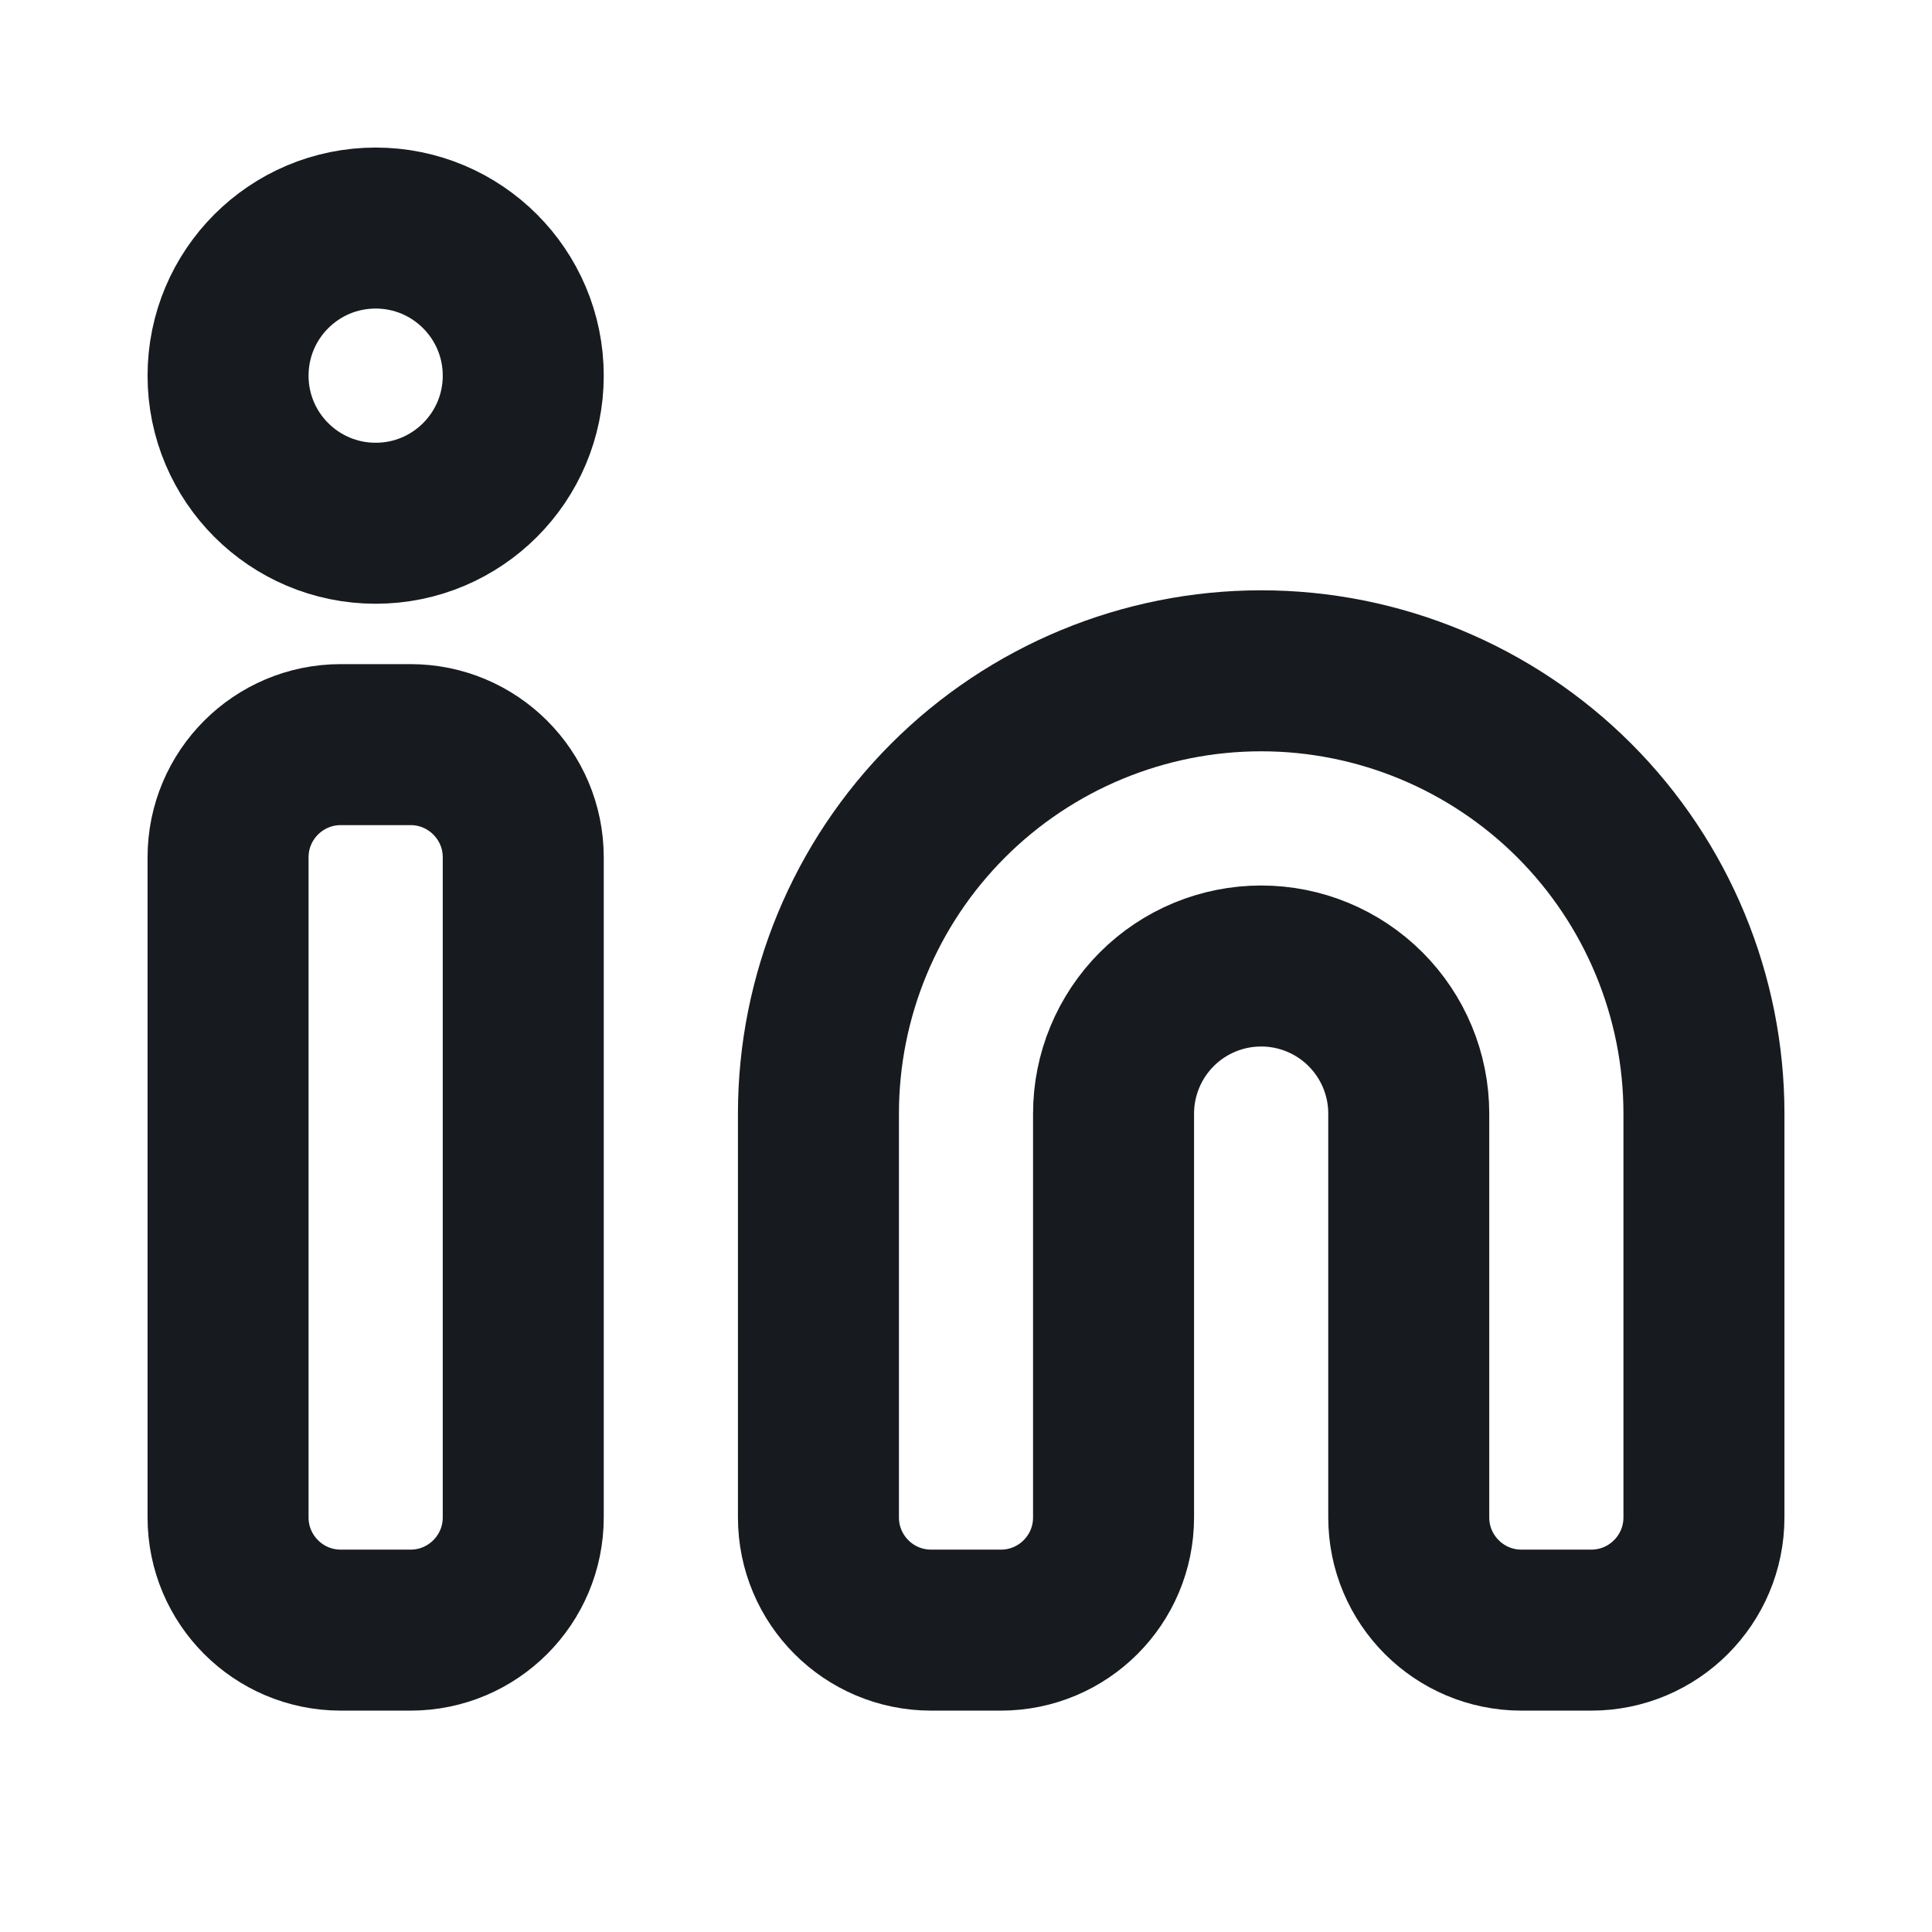 <svg width="24" height="24" viewBox="0 0 24 24" fill="none" xmlns="http://www.w3.org/2000/svg">
<g clip-path="url(#clip0)">
<path d="M15.667 8.333C17.125 8.333 18.524 8.913 19.556 9.944C20.587 10.976 21.167 12.375 21.167 13.833V18.85C21.167 19.623 20.54 20.25 19.767 20.25H18.9C18.127 20.25 17.5 19.623 17.5 18.85V13.833C17.5 13.347 17.307 12.881 16.963 12.537C16.619 12.193 16.153 12 15.667 12C15.18 12 14.714 12.193 14.37 12.537C14.027 12.881 13.833 13.347 13.833 13.833V18.85C13.833 19.623 13.207 20.25 12.433 20.25H11.567C10.793 20.25 10.167 19.623 10.167 18.85V13.833C10.167 12.375 10.746 10.976 11.778 9.944C12.809 8.913 14.208 8.333 15.667 8.333Z" stroke="#171B1F" stroke-width="2" stroke-linecap="round" stroke-linejoin="round"/>
<path d="M5.1 9.25H4.233C3.46 9.25 2.833 9.877 2.833 10.65V18.85C2.833 19.623 3.46 20.25 4.233 20.25H5.1C5.873 20.25 6.5 19.623 6.5 18.85V10.65C6.5 9.877 5.873 9.25 5.1 9.25Z" stroke="#171B1F" stroke-width="2" stroke-linecap="round" stroke-linejoin="round"/>
<path d="M4.667 6.5C5.679 6.5 6.5 5.679 6.5 4.667C6.5 3.654 5.679 2.833 4.667 2.833C3.654 2.833 2.833 3.654 2.833 4.667C2.833 5.679 3.654 6.5 4.667 6.5Z" stroke="#171B1F" stroke-width="2" stroke-linecap="round" stroke-linejoin="round"/>
</g>
<defs>
<clipPath id="clip0">
<rect width="24" height="24" fill="white"/>
</clipPath>
</defs>
</svg>
